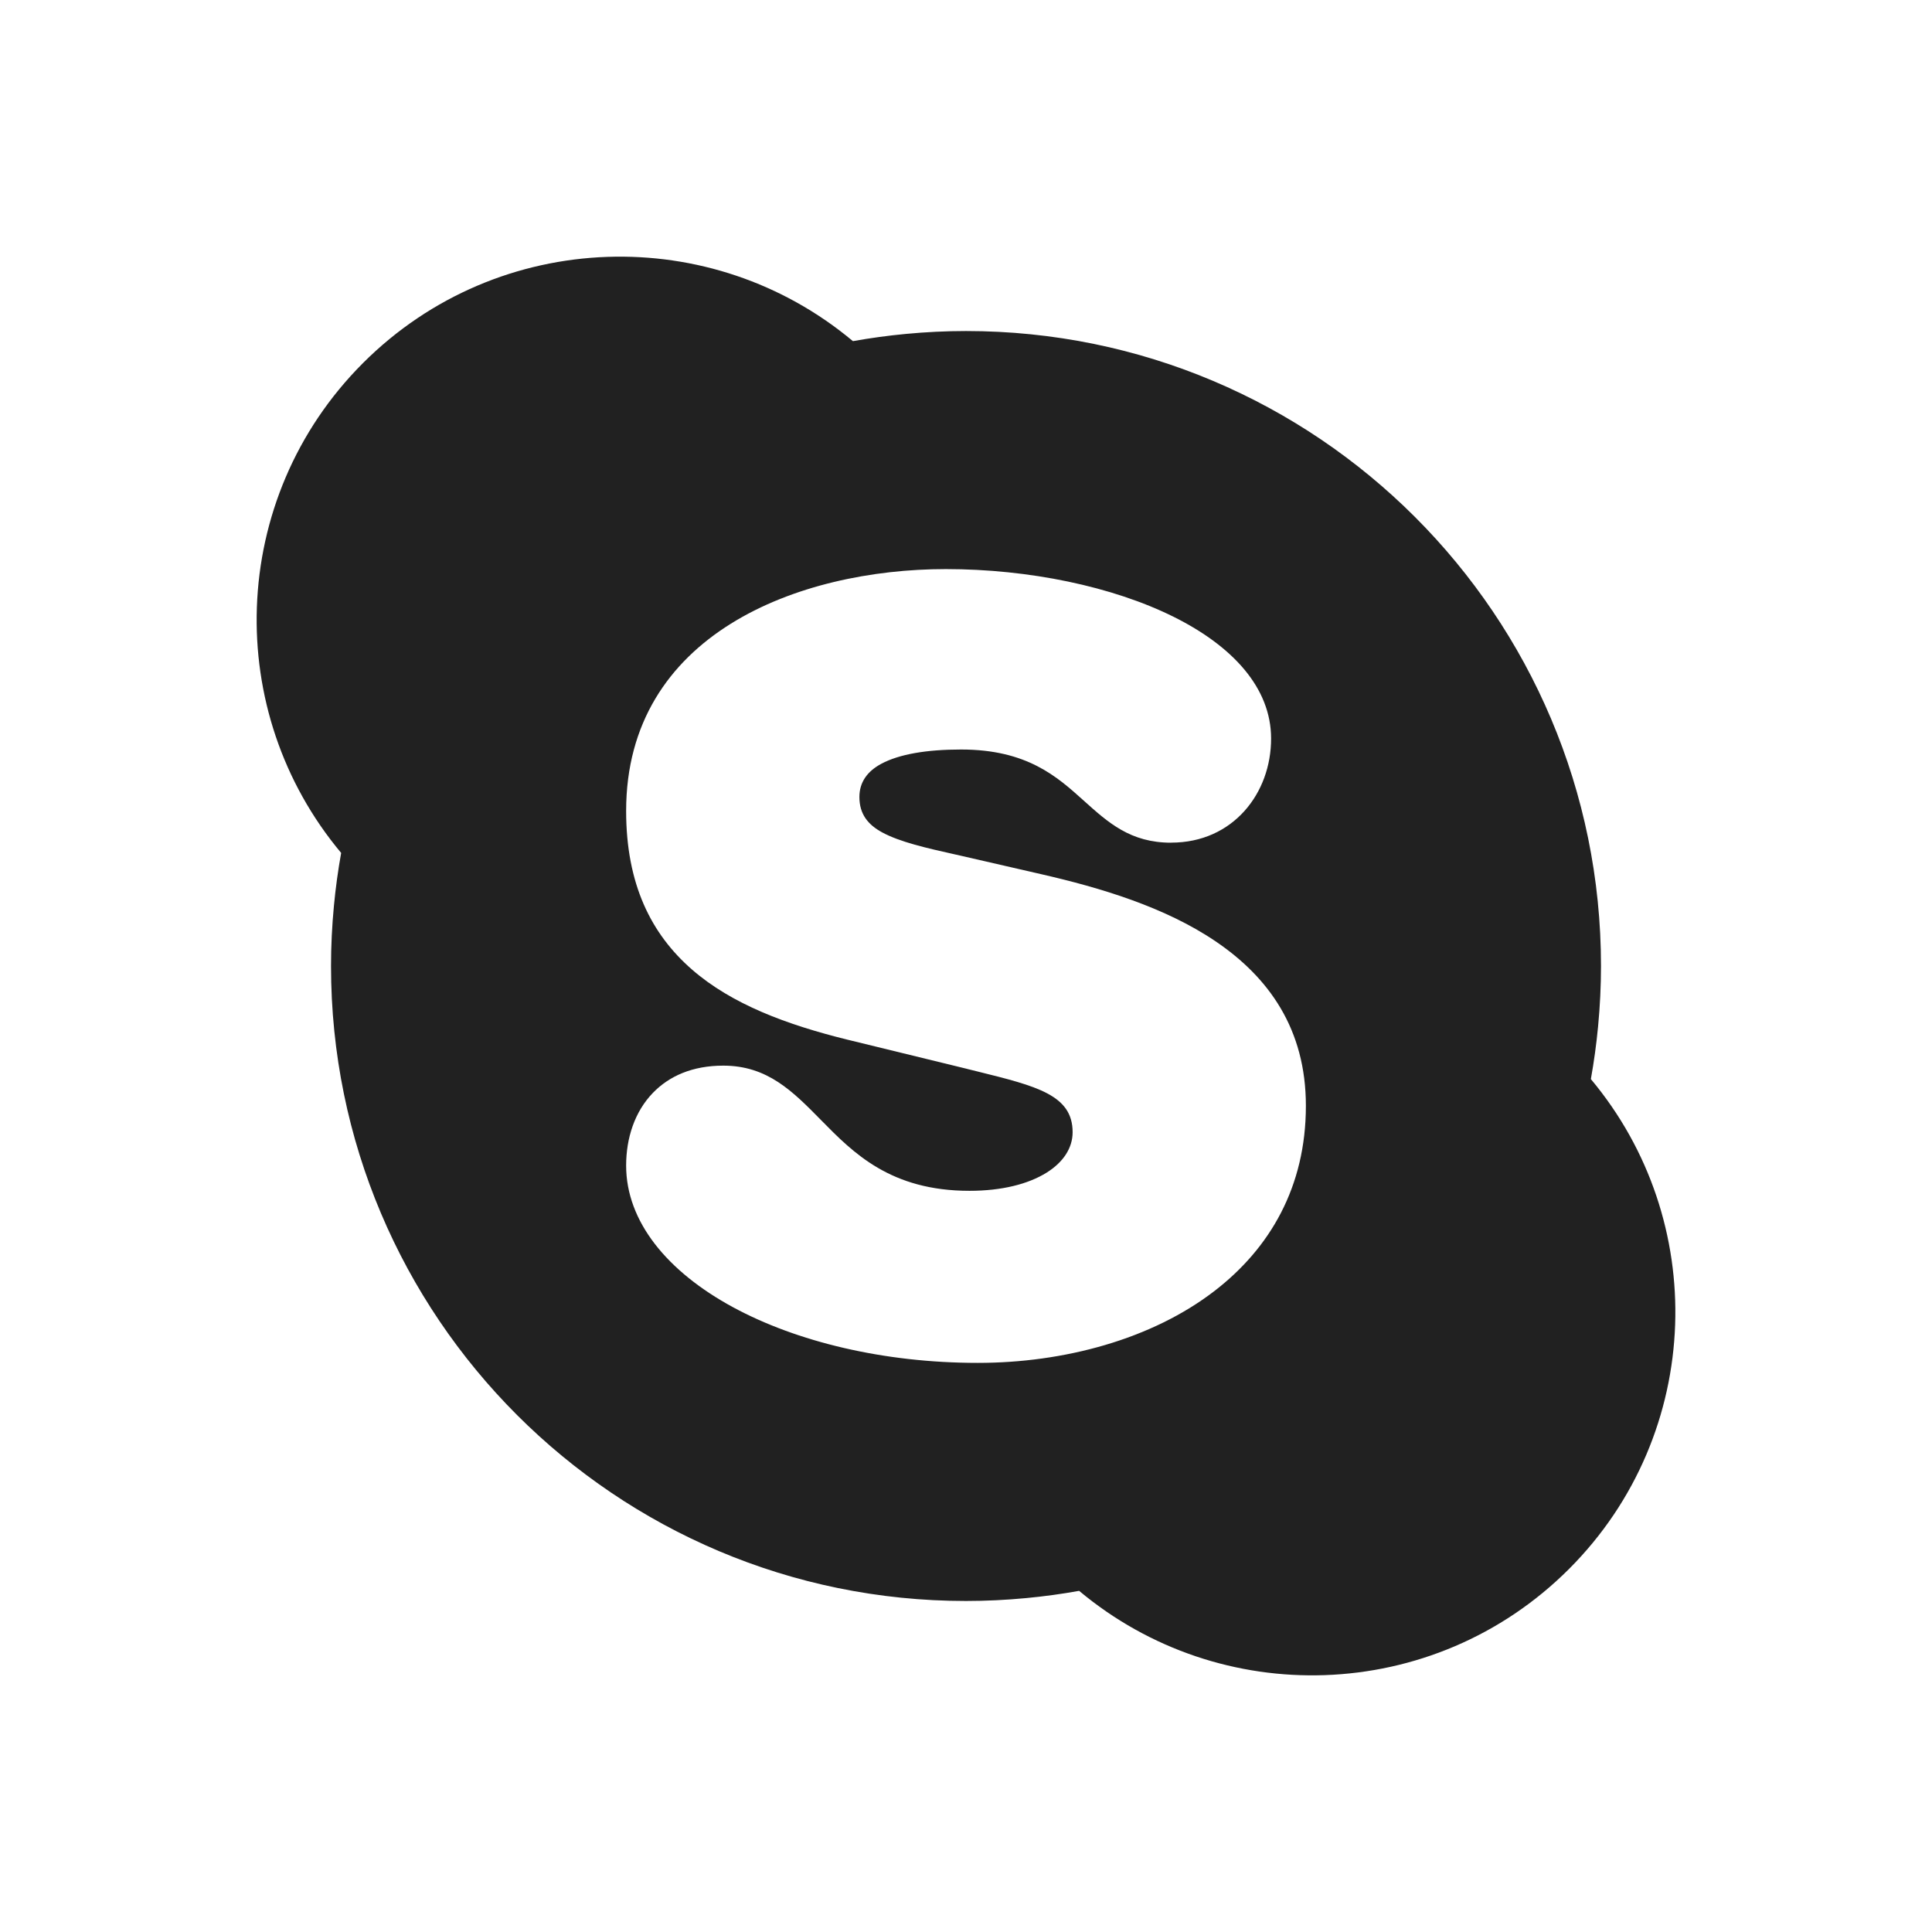 <?xml version="1.0" ?><!DOCTYPE svg  PUBLIC '-//W3C//DTD SVG 1.1//EN'  'http://www.w3.org/Graphics/SVG/1.1/DTD/svg11.dtd'>
<svg height="2048px" style="shape-rendering:geometricPrecision; text-rendering:geometricPrecision; image-rendering:optimizeQuality; fill-rule:evenodd; clip-rule:evenodd" viewBox="0 0 2048 2048" width="2048px" xml:space="preserve" xmlns="http://www.w3.org/2000/svg" xmlns:xlink="http://www.w3.org/1999/xlink">
  <defs>
    <style type="text/css">
    <![CDATA[
      .fil1 {fill:none}
      .fil0 {fill: rgba(0,0,0,.87)}
    ]]>
    </style>
  </defs>
    <g id="Layer_x0020_1"><path class="fil0" d="M1499.97 548.053c-121.814,-121.808 -290.098,-197.15 -475.961,-197.15 -21.192,0 -42.539,1.048 -63.971,3.08 -19.013,1.804 -37.658,4.364 -55.907,7.639 -74.969,-62.728 -168.132,-92.518 -260.338,-89.328 -94.11,3.256 -187.207,40.756 -258.973,112.525 -71.775,71.759 -109.279,164.858 -112.532,258.975 -3.187,92.199 26.609,185.361 89.353,260.335 -3.282,18.234 -5.85,36.869 -7.657,55.877 -2.037,21.433 -3.087,42.784 -3.087,63.983 0,185.875 75.346,354.149 197.152,475.956 121.813,121.813 290.098,197.157 475.961,197.157 21.206,0 42.562,-1.049 64.007,-3.085 19.009,-1.806 37.65,-4.372 55.899,-7.655 74.953,62.737 168.105,92.53 260.306,89.343 94.11,-3.253 187.212,-40.754 258.983,-112.521 71.76,-71.763 109.26,-164.867 112.514,-258.985 3.187,-92.201 -26.602,-185.361 -89.335,-260.323 3.281,-18.241 5.848,-36.879 7.654,-55.885 2.037,-21.442 3.086,-42.796 3.086,-64.002 0,-185.863 -75.346,-354.134 -197.153,-475.936zm-152.555 234.862l0 0zm-105.937 110.378l0 0zm-577.751 -33.687c0,-187.158 182.591,-256.344 338.892,-256.344 88.091,0 176.847,18.417 241.595,50.642 62.241,30.978 103.201,75.104 103.201,129.012 0,28.9 -9.945,56.294 -28.093,76.606 -18.379,20.57 -44.927,33.708 -77.839,33.709l-0.005 0.063c-43.13,0 -66.585,-21.115 -92.828,-44.74 -28.115,-25.31 -60.031,-54.041 -129.804,-54.041 -36.282,0 -65.462,4.865 -84.635,15.136 -14.864,7.962 -23.217,19.592 -23.217,35.209 0,18.048 9.02,29.336 24.19,37.533 18.695,10.101 46.339,16.472 78.278,23.577l0.125 0 89.914 20.652c62.643,14.329 131.515,34.821 185.433,71.469 55.936,38.017 95.356,92.648 95.356,174.11 0,86.092 -38.248,150.943 -96.406,195.913 -66.996,51.801 -160.445,76.606 -251.351,76.606 -100.142,0 -192.203,-22.574 -259.314,-58.9 -69.853,-37.809 -113.492,-90.922 -113.492,-150.234 0,-29.124 9.009,-57.06 28.363,-77.08 17.108,-17.695 41.739,-28.88 74.614,-28.88 46.87,0 73.561,27.139 103.824,57.912 34.13,34.707 73.543,74.782 157.184,74.782 34.508,0 62.439,-7.235 81.688,-19.238 17.699,-11.035 27.625,-26.133 27.625,-42.894 0,-39.368 -37.991,-48.793 -100.437,-64.279l-11.289 -2.792 0.007 -0.028 -126.671 -30.925 -0.063 0c-64.912,-16.039 -122.79,-37.618 -165.025,-74.401 -43.413,-37.809 -69.819,-90.665 -69.819,-168.151z"/></g>
    <rect class="fil1" height="2048" width="2048"/>
</svg>